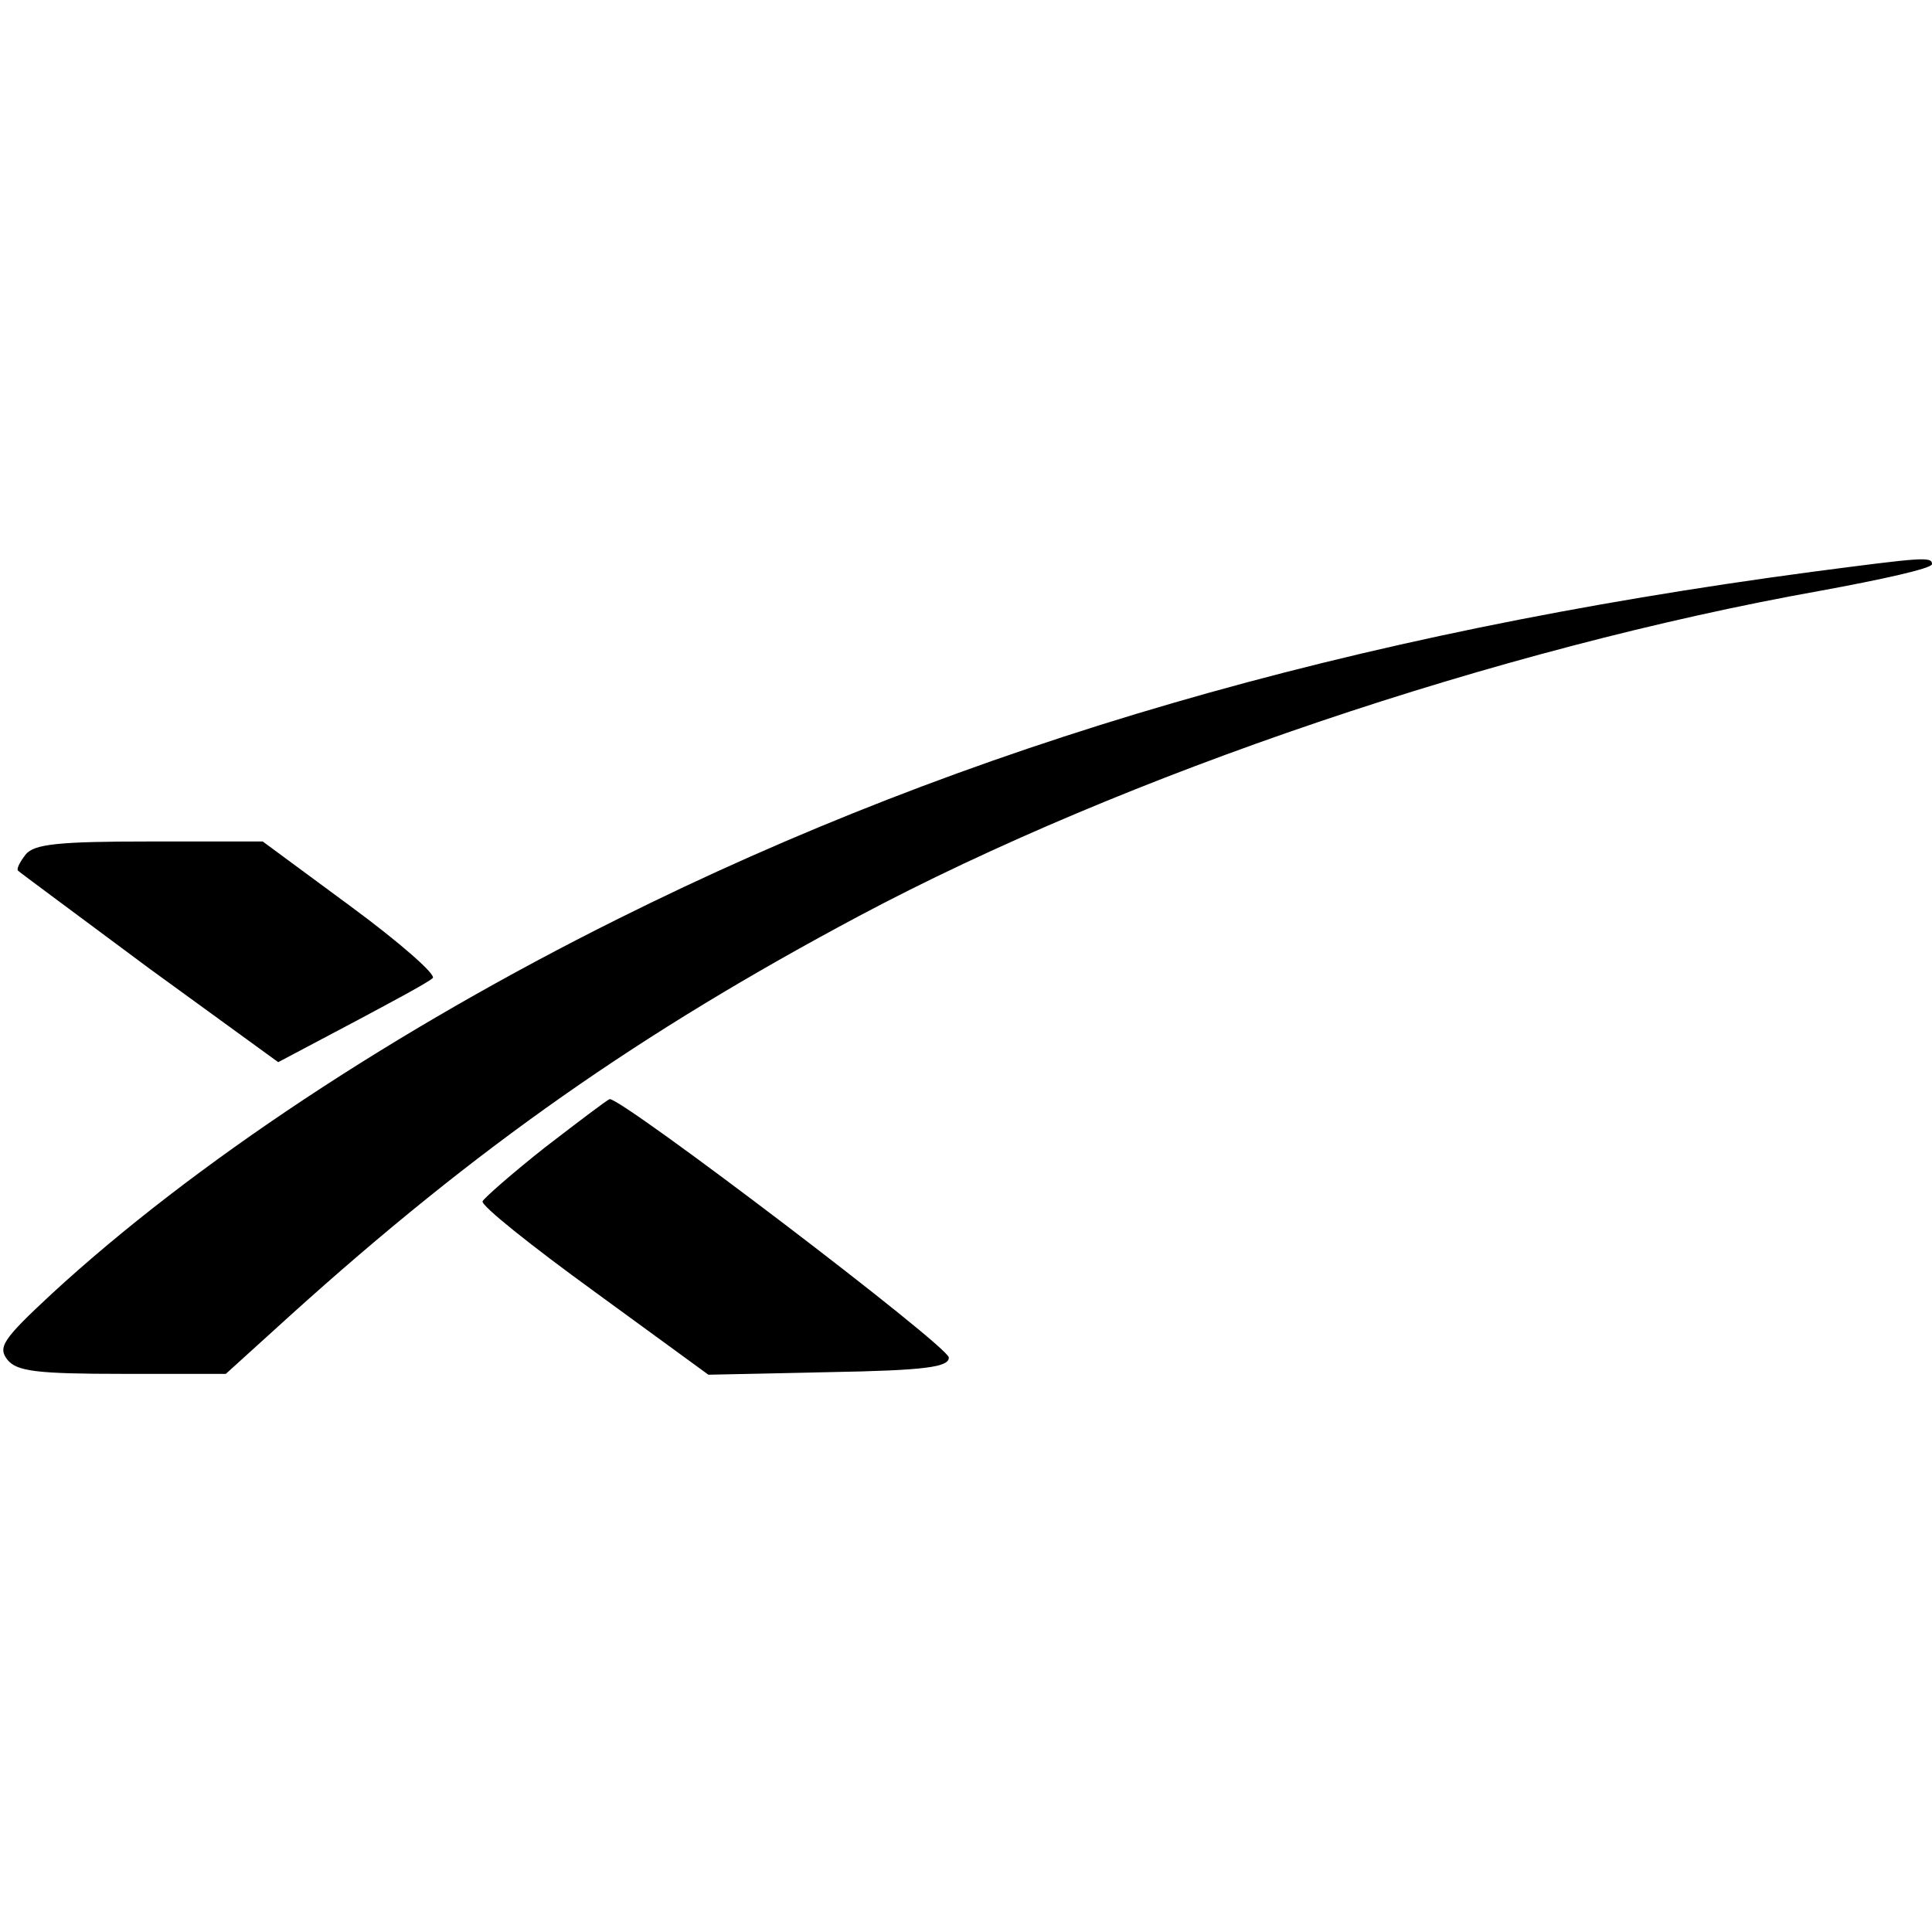 <?xml version="1.0" standalone="no"?>
<!DOCTYPE svg PUBLIC "-//W3C//DTD SVG 20010904//EN"
 "http://www.w3.org/TR/2001/REC-SVG-20010904/DTD/svg10.dtd">
<svg version="1.0" xmlns="http://www.w3.org/2000/svg"
 width="225pt" height="225pt" viewBox="0 0 225 225"
 preserveAspectRatio="xMidYMid meet">
<g transform="translate(0,225) scale(0.1,-0.1)"
fill="#000000" stroke="none">
<path d="M2110 1584 c-539 -72 -983 -201 -1390 -404 -259 -129 -495 -285 -660
-437 -57 -53 -63 -62 -51 -77 11 -13 34 -16 134 -16 l120 0 75 68 c217 196
407 329 662 465 310 165 745 312 1120 379 71 13 130 26 130 31 0 9 -10 8 -140
-9z"/>
<path d="M30 1255 c-7 -9 -11 -17 -9 -19 2 -2 71 -53 153 -114 l150 -109 85
45 c47 25 90 48 95 53 4 4 -38 41 -95 83 l-103 76 -132 0 c-106 0 -134 -3
-144 -15z"/>
<path d="M635 914 c-38 -30 -71 -59 -73 -63 -2 -5 57 -52 130 -105 l133 -97
140 3 c114 2 140 6 140 17 0 13 -380 302 -395 301 -3 -1 -36 -26 -75 -56z"/>
</g>
</svg>

